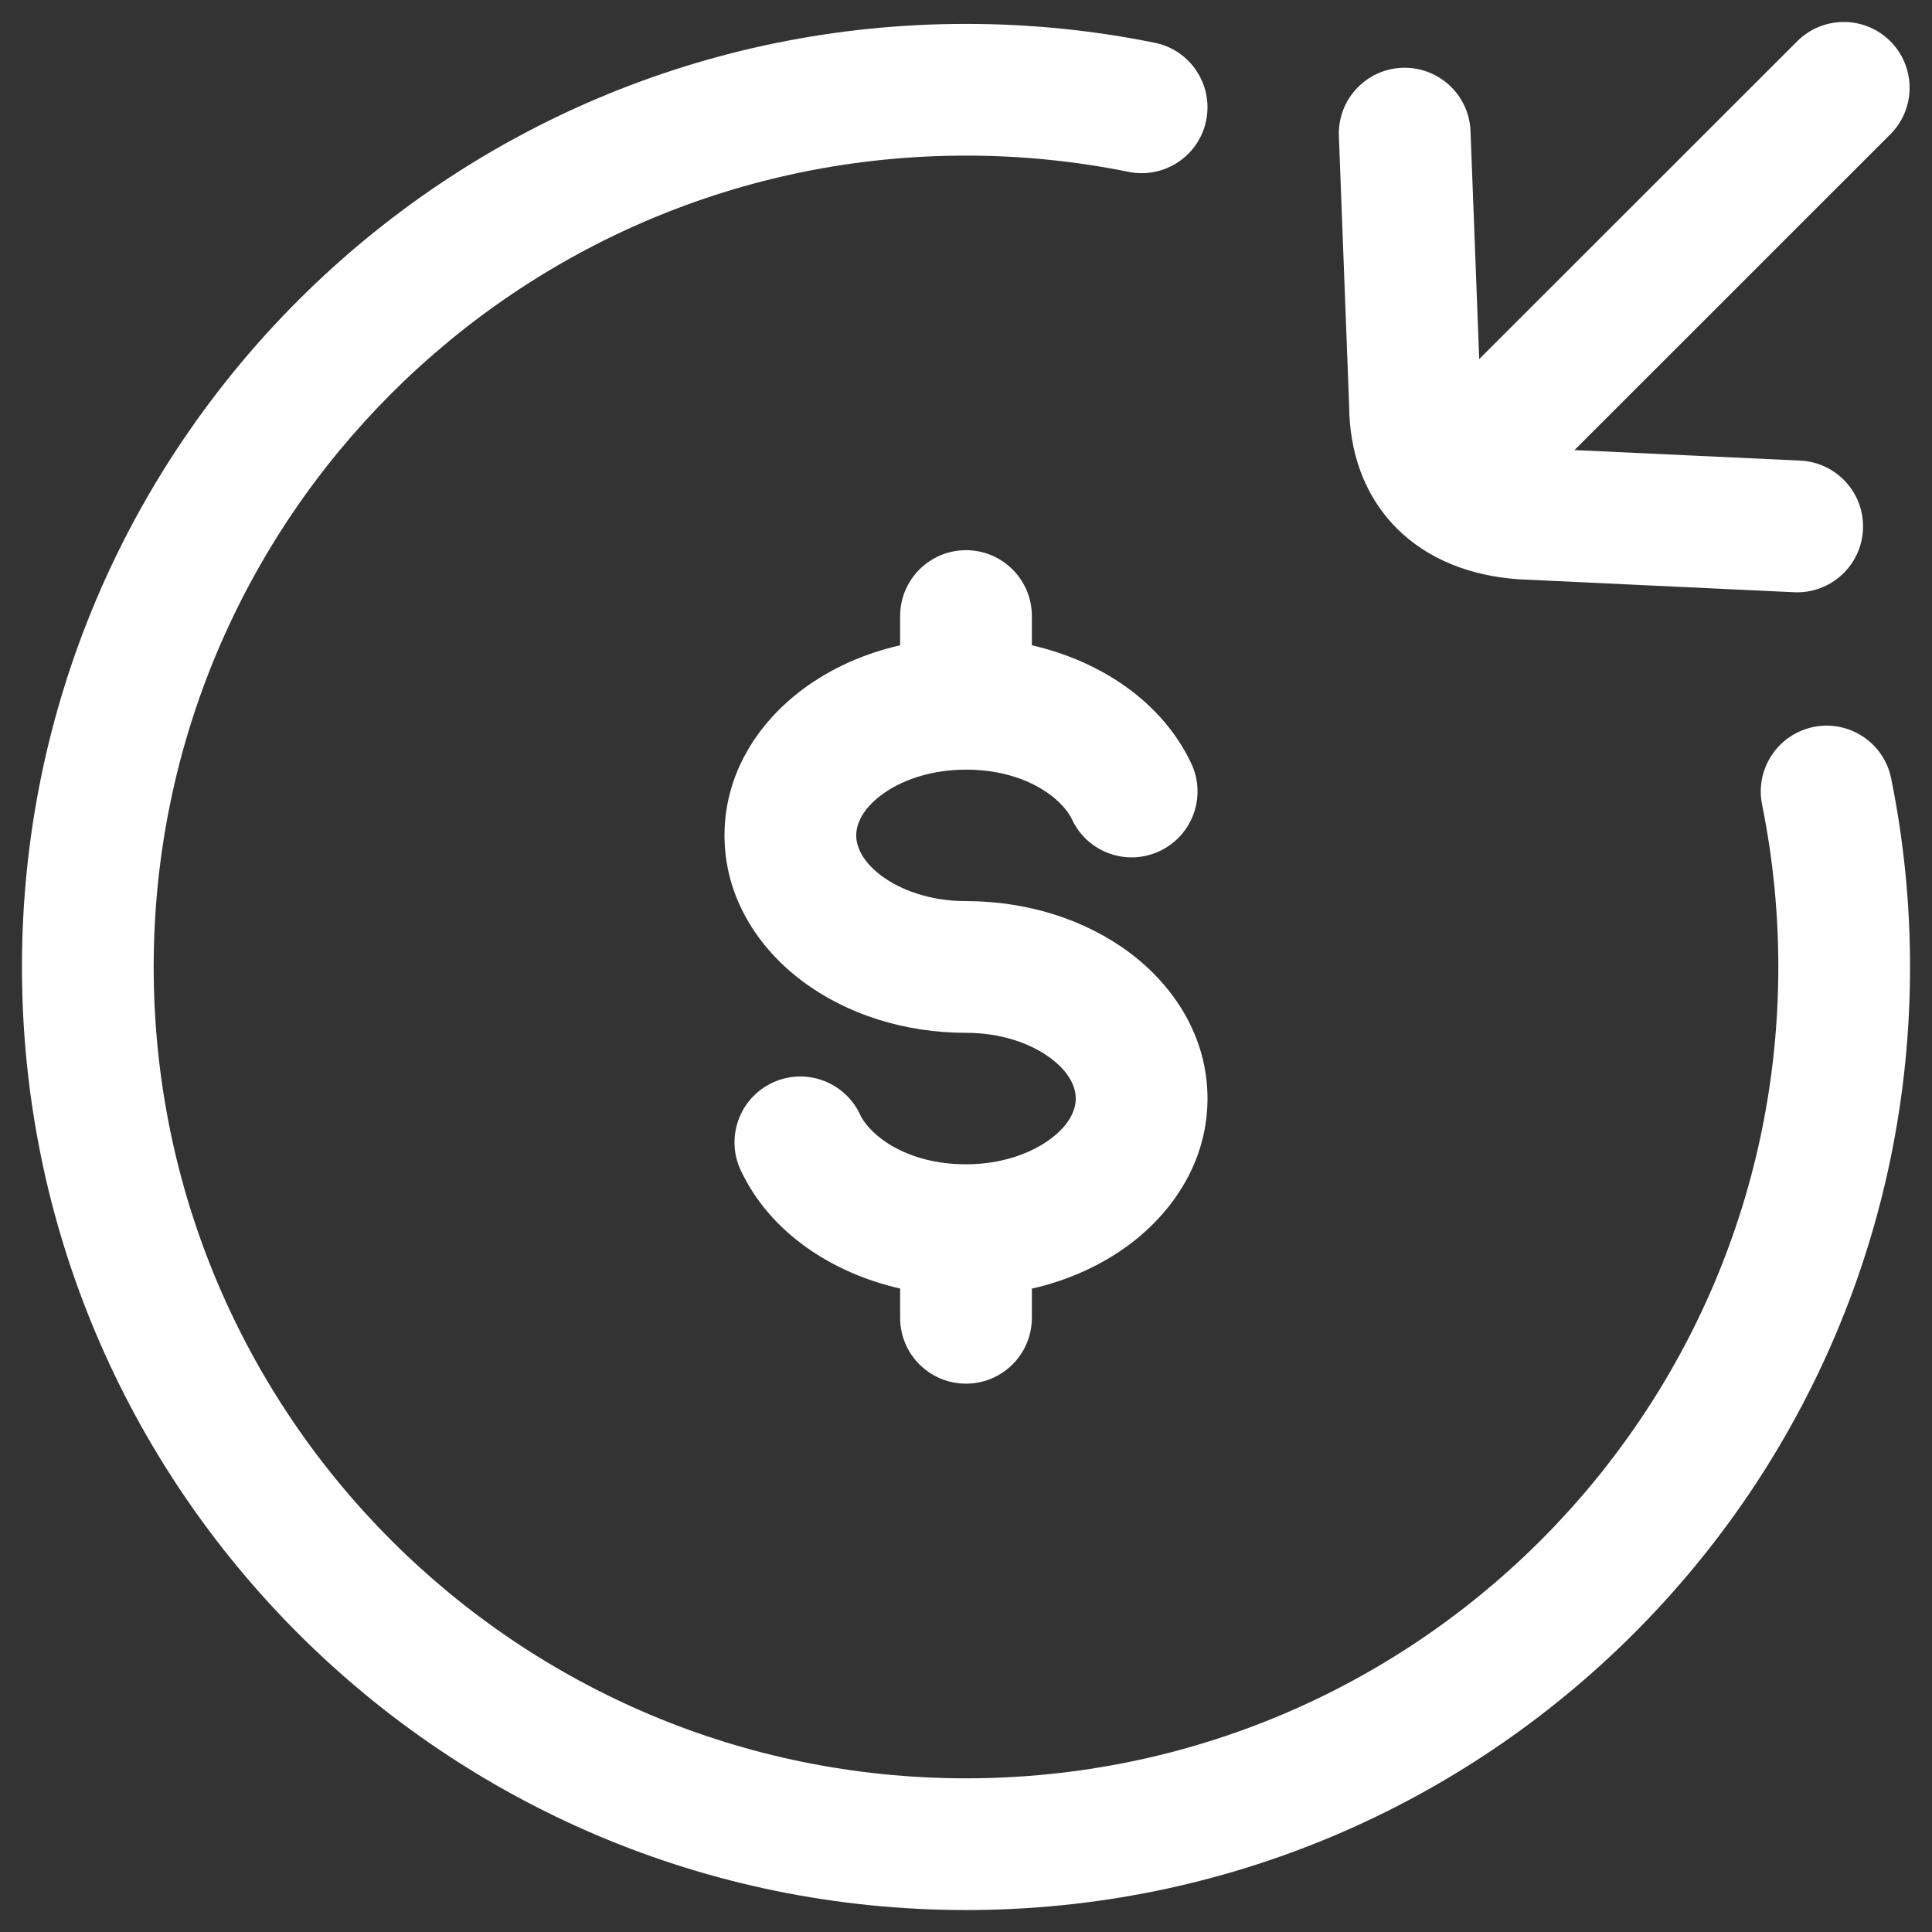 <svg width="22" height="22" viewBox="0 0 22 22" fill="none" xmlns="http://www.w3.org/2000/svg">
<rect x="0" y="0" width="22" height="22" fill="#333333" stroke="none"/>
<path d="M21.525 1.53C21.818 1.238 21.818 0.763 21.526 0.47C21.233 0.177 20.758 0.177 20.465 0.47L16.844 4.089L16.745 1.492C16.729 1.079 16.38 0.756 15.966 0.772C15.553 0.788 15.23 1.136 15.246 1.55L15.363 4.625C15.367 5.136 15.525 5.629 15.895 6.006C16.264 6.381 16.762 6.558 17.287 6.596L17.306 6.597L20.43 6.744C20.843 6.763 21.195 6.443 21.214 6.03C21.234 5.616 20.914 5.265 20.5 5.245L17.929 5.125L21.525 1.53Z" fill="white" style="fill:white;fill-opacity:1;"/>
<path d="M0.25 11.011C0.25 5.079 5.064 0.272 11 0.272C11.735 0.272 12.454 0.346 13.149 0.487C13.555 0.569 13.817 0.965 13.735 1.371C13.653 1.777 13.257 2.039 12.851 1.957C12.254 1.836 11.635 1.772 11 1.772C5.891 1.772 1.75 5.909 1.75 11.011C1.75 16.113 5.891 20.25 11 20.25C16.109 20.25 20.25 16.113 20.25 11.011C20.25 10.377 20.186 9.759 20.065 9.162C19.983 8.757 20.245 8.361 20.651 8.278C21.057 8.196 21.453 8.458 21.535 8.864C21.676 9.558 21.75 10.276 21.75 11.011C21.75 16.943 16.936 21.75 11 21.75C5.064 21.75 0.25 16.943 0.25 11.011Z" fill="white" style="fill:white;fill-opacity:1;"/>
<path d="M11 6.265C11.414 6.265 11.75 6.601 11.75 7.015V7.348C12.538 7.529 13.234 7.993 13.565 8.693C13.741 9.068 13.581 9.514 13.206 9.691C12.832 9.868 12.385 9.708 12.208 9.333C12.091 9.085 11.669 8.764 11 8.764C10.594 8.764 10.256 8.888 10.036 9.053C9.816 9.218 9.75 9.388 9.75 9.512C9.75 9.637 9.816 9.807 10.036 9.972C10.256 10.136 10.594 10.261 11 10.261C11.699 10.261 12.36 10.472 12.864 10.849C13.368 11.227 13.75 11.806 13.75 12.509C13.75 13.212 13.368 13.791 12.864 14.169C12.546 14.407 12.164 14.58 11.75 14.674V15.006C11.75 15.421 11.414 15.756 11 15.756C10.586 15.756 10.25 15.421 10.25 15.006V14.673C9.462 14.493 8.766 14.028 8.436 13.329C8.259 12.954 8.419 12.507 8.794 12.33C9.168 12.153 9.615 12.314 9.792 12.688C9.909 12.937 10.331 13.258 11 13.258C11.406 13.258 11.744 13.133 11.964 12.968C12.184 12.804 12.25 12.633 12.25 12.509C12.25 12.385 12.184 12.215 11.964 12.05C11.744 11.885 11.406 11.761 11 11.761C10.301 11.761 9.64 11.55 9.136 11.172C8.632 10.795 8.25 10.216 8.25 9.512C8.25 8.809 8.632 8.23 9.136 7.853C9.455 7.614 9.836 7.442 10.25 7.348V7.015C10.25 6.601 10.586 6.265 11 6.265Z" fill="white" style="fill:white;fill-opacity:1;"/>
</svg>
